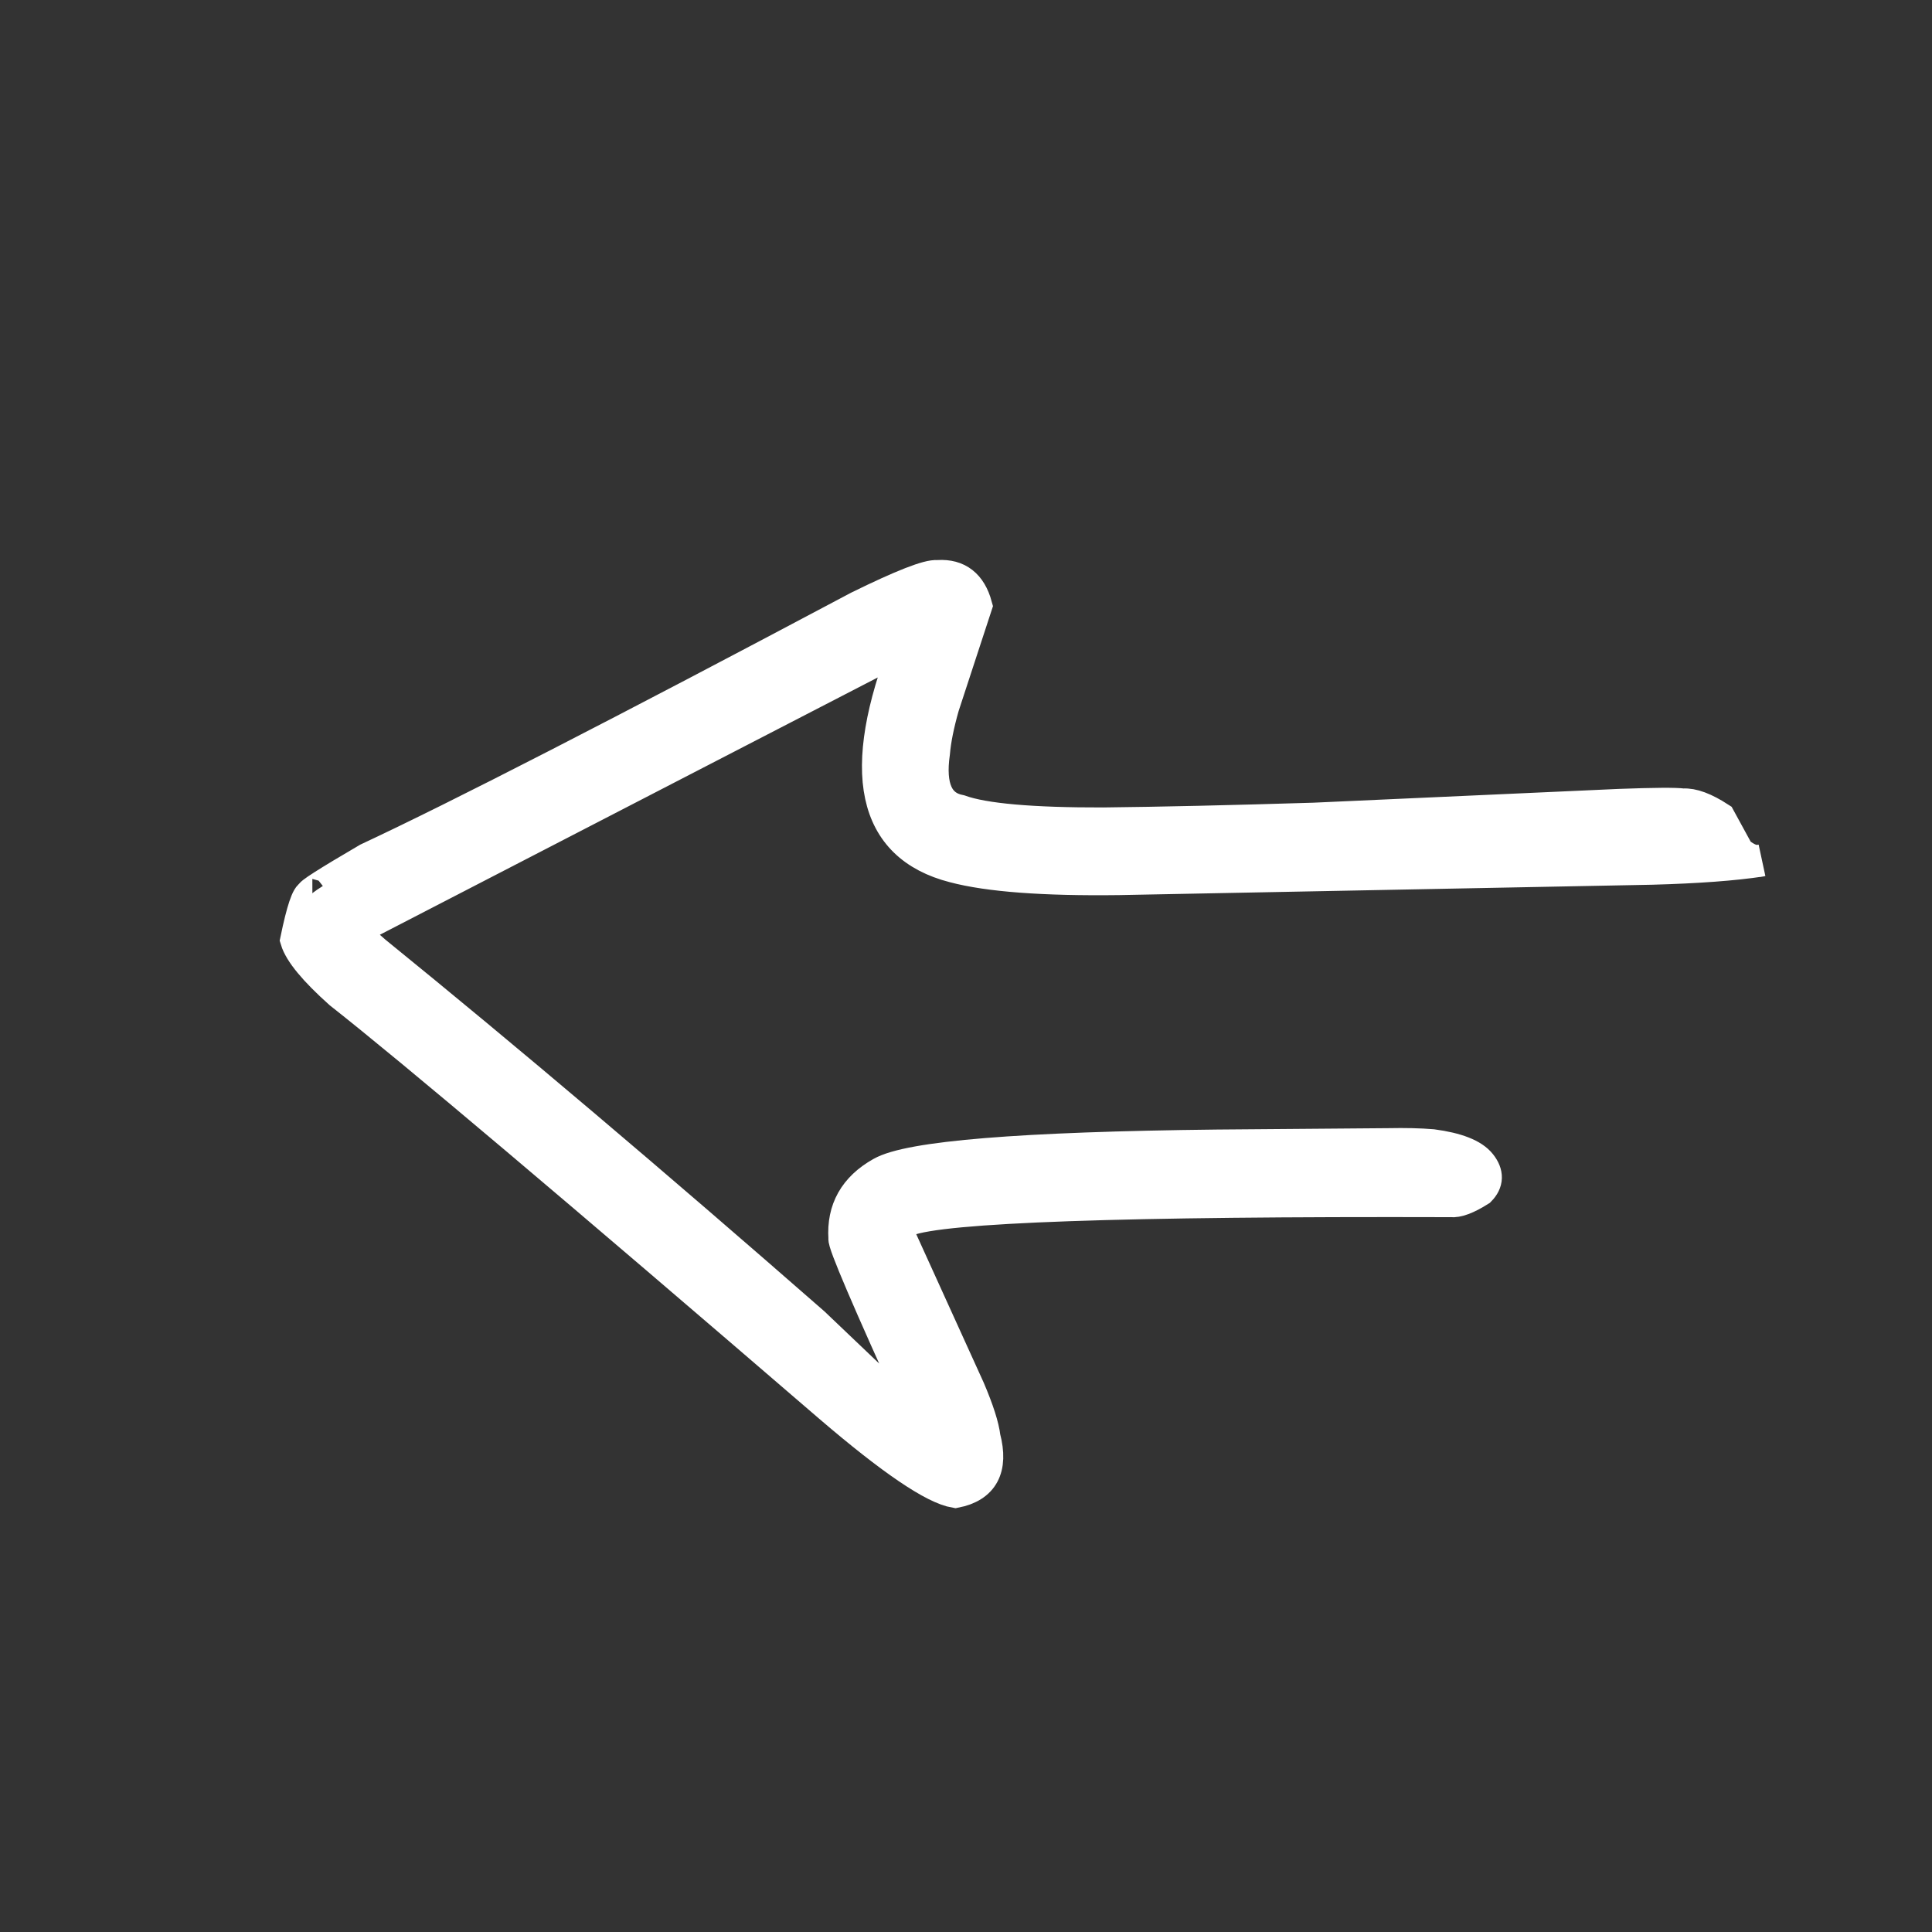 <?xml version="1.0" encoding="UTF-8" standalone="no"?>
<svg
   xmlns:dc="http://purl.org/dc/elements/1.1/"
   xmlns:cc="http://creativecommons.org/ns#"
   xmlns:rdf="http://www.w3.org/1999/02/22-rdf-syntax-ns#"
   xmlns:svg="http://www.w3.org/2000/svg"
   xmlns="http://www.w3.org/2000/svg"
   xmlns:sodipodi="http://sodipodi.sourceforge.net/DTD/sodipodi-0.dtd"
   xmlns:inkscape="http://www.inkscape.org/namespaces/inkscape"
   version="1.1"
   width="60px"
   height="60px"
   viewBox="510 1098 60 60"
   id="svg58"
   sodipodi:docname="prev.svg"
   inkscape:version="0.92.5 (2060ec1f9f, 2020-04-08)">
  <rect x="510" y="1098" width="60" height="60" fill="#333333" stroke="none"/>
  <defs
     id="defs62" />
  <sodipodi:namedview
     pagecolor="#ffffff"
     bordercolor="#666666"
     borderopacity="1"
     objecttolerance="10"
     gridtolerance="10"
     guidetolerance="10"
     inkscape:pageopacity="0"
     inkscape:pageshadow="2"
     inkscape:window-width="830"
     inkscape:window-height="518"
     id="namedview60"
     showgrid="false"
     inkscape:zoom="3.9333333"
     inkscape:cx="30"
     inkscape:cy="30"
     inkscape:window-x="0"
     inkscape:window-y="0"
     inkscape:window-maximized="0"
     inkscape:current-layer="svg58" />
  <g
     id="layer1"
     style="fill:#ffffff;stroke:#ffffff">
    <g
       style="fill:#ffffff;fill-opacity:1;stroke-linejoin:miter;stroke:#ffffff"
       id="g55">
      <path
         d="M539.226,1117.566L539.225,1117.566Q539.225,1117.566,539.224,1117.567Q539.223,1117.567,539.223,1117.567L539.222,1117.567Q539.219,1117.568,539.215,1117.569L539.22,1117.569Q539.223,1117.569,539.224,1117.569Q539.225,1117.569,539.226,1117.569Q539.226,1117.569,539.226,1117.569Q539.227,1117.569,539.227,1117.569L539.227,1117.569Q539.228,1117.569,539.228,1117.569Q539.229,1117.568,539.228,1117.568Q539.228,1117.566,539.226,1117.566 M539.111,1115.894L539.14,1115.892Q540.051,1115.838,540.316,1116.811L539.292,1119.938Q539.053,1120.779,539.003,1121.374Q538.772,1122.986,539.814,1123.183Q540.928,1123.584,544.269,1123.576Q546.941,1123.547,550.805,1123.428L560.29,1123.0Q561.929,1122.939,562.268,1122.987Q562.708,1122.957,563.399,1123.406L563.979,1124.468Q564.39,1124.809,564.691,1124.725Q563.421,1124.918,561.302,1124.976L544.75,1125.298Q541.244,1125.343,539.625,1124.914Q535.827,1123.943,538.151,1118.016L520.957,1126.901Q521.208,1127.187,521.646,1127.563Q527.785,1132.548,535.266,1139.095L537.702,1141.416Q538.627,1142.429,538.918,1142.978Q538.89,1142.702,538.536,1141.857Q536.16,1136.641,536.227,1136.455Q536.14,1135.121,537.366,1134.431Q538.671,1133.68,547.805,1133.579L553.12,1133.536Q553.897,1133.52,554.481,1133.568Q555.63,1133.721,555.975,1134.156Q556.32,1134.591,555.953,1134.964Q555.361,1135.338,555.054,1135.3Q539.763,1135.255,538.181,1135.894Q537.823,1136.143,537.891,1136.296L540.092,1141.14Q540.51,1142.119,540.572,1142.641Q540.948,1144.079,539.669,1144.331Q538.666,1144.164,535.776,1141.689Q523.948,1131.502,520.558,1128.834Q519.377,1127.777,519.201,1127.191Q519.487,1125.806,519.67,1125.794Q519.521,1125.785,521.421,1124.674Q525.635,1122.707,536.663,1116.85Q538.701,1115.848,539.111,1115.894"
         id="path53"
         style="fill:#ffffff;stroke:#ffffff" />
    </g>
  </g>
</svg>
